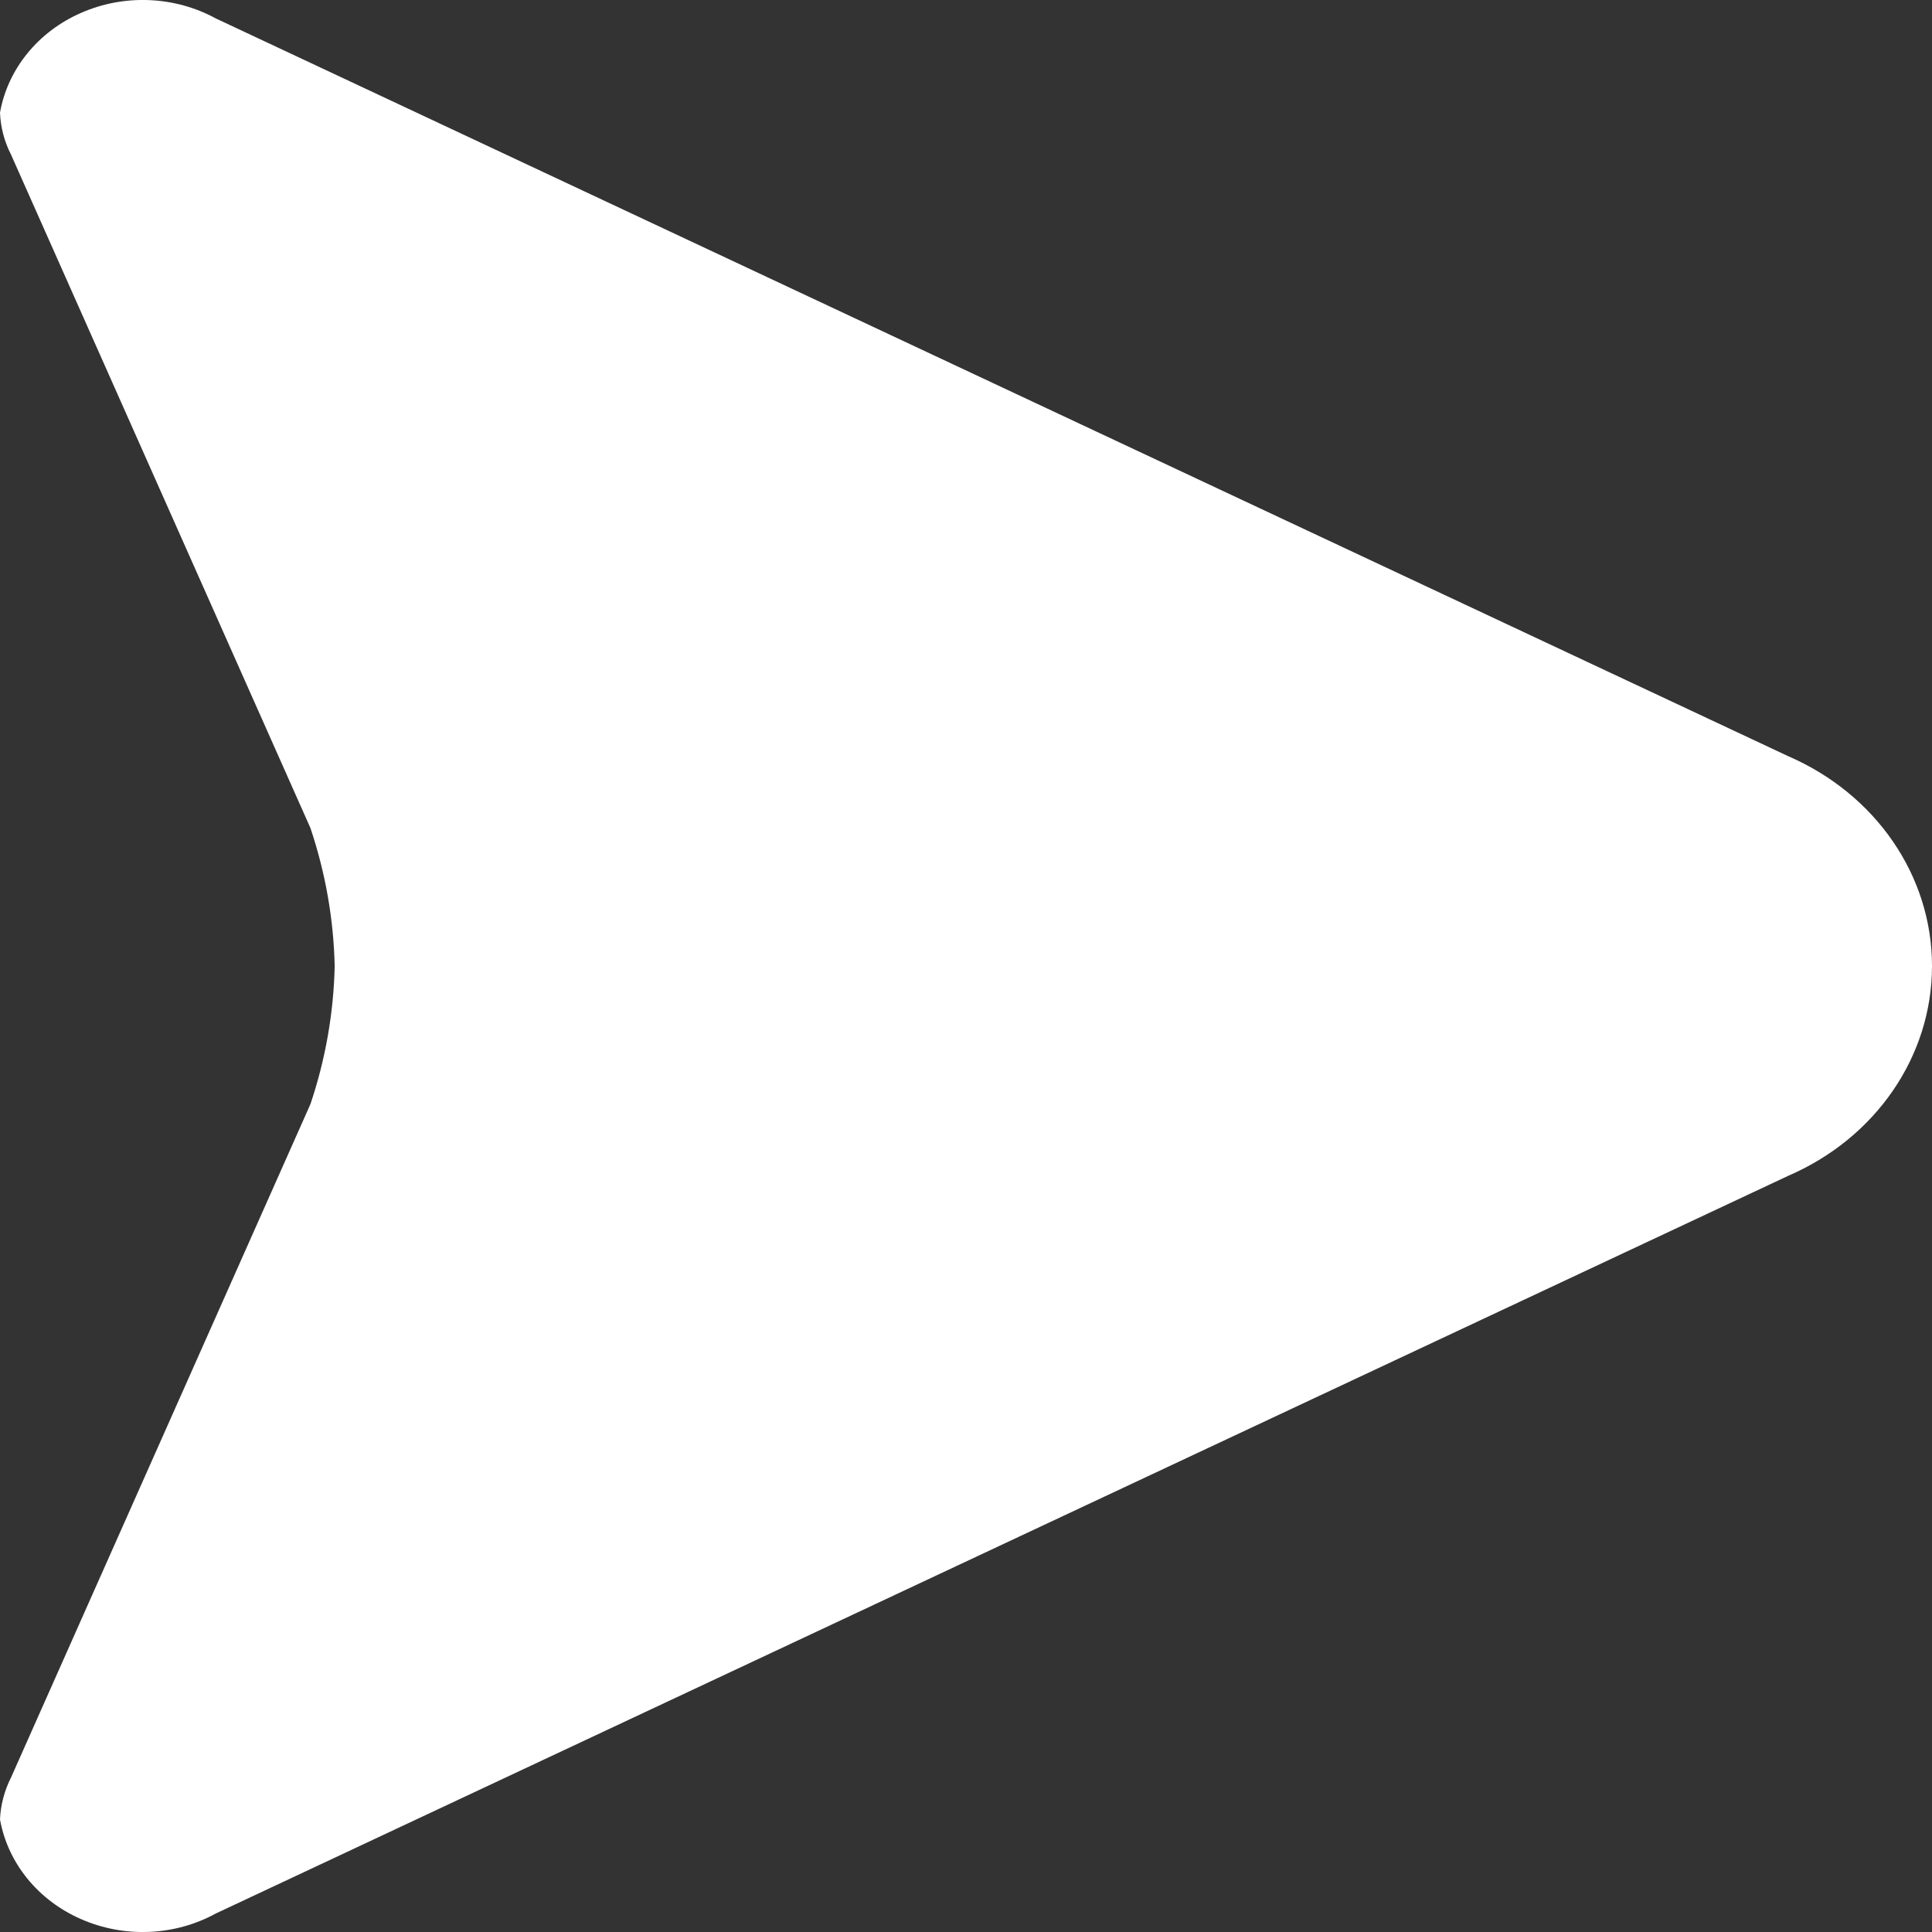 <svg width="13" height="13" viewBox="0 0 13 13" fill="none" xmlns="http://www.w3.org/2000/svg">
<rect x="0" y="0" width="13" height="13" fill="#333333" stroke="none"/>
<path fill-rule="evenodd" clip-rule="evenodd" d="M12.032 5.088L1.452 0.124C1.175 -0.027 0.837 -0.041 0.547 0.086C0.257 0.212 0.052 0.464 0 0.758C0.004 0.856 0.029 0.952 0.074 1.04L2.089 5.572C2.19 5.873 2.245 6.185 2.252 6.501C2.245 6.816 2.19 7.129 2.089 7.429L0.074 11.961C0.029 12.05 0.004 12.146 0 12.243C0.053 12.537 0.257 12.788 0.547 12.914C0.837 13.041 1.175 13.027 1.451 12.876L12.032 7.912C12.623 7.657 13 7.106 13 6.5C13 5.894 12.623 5.344 12.032 5.088V5.088Z" fill="white"/>
</svg>

